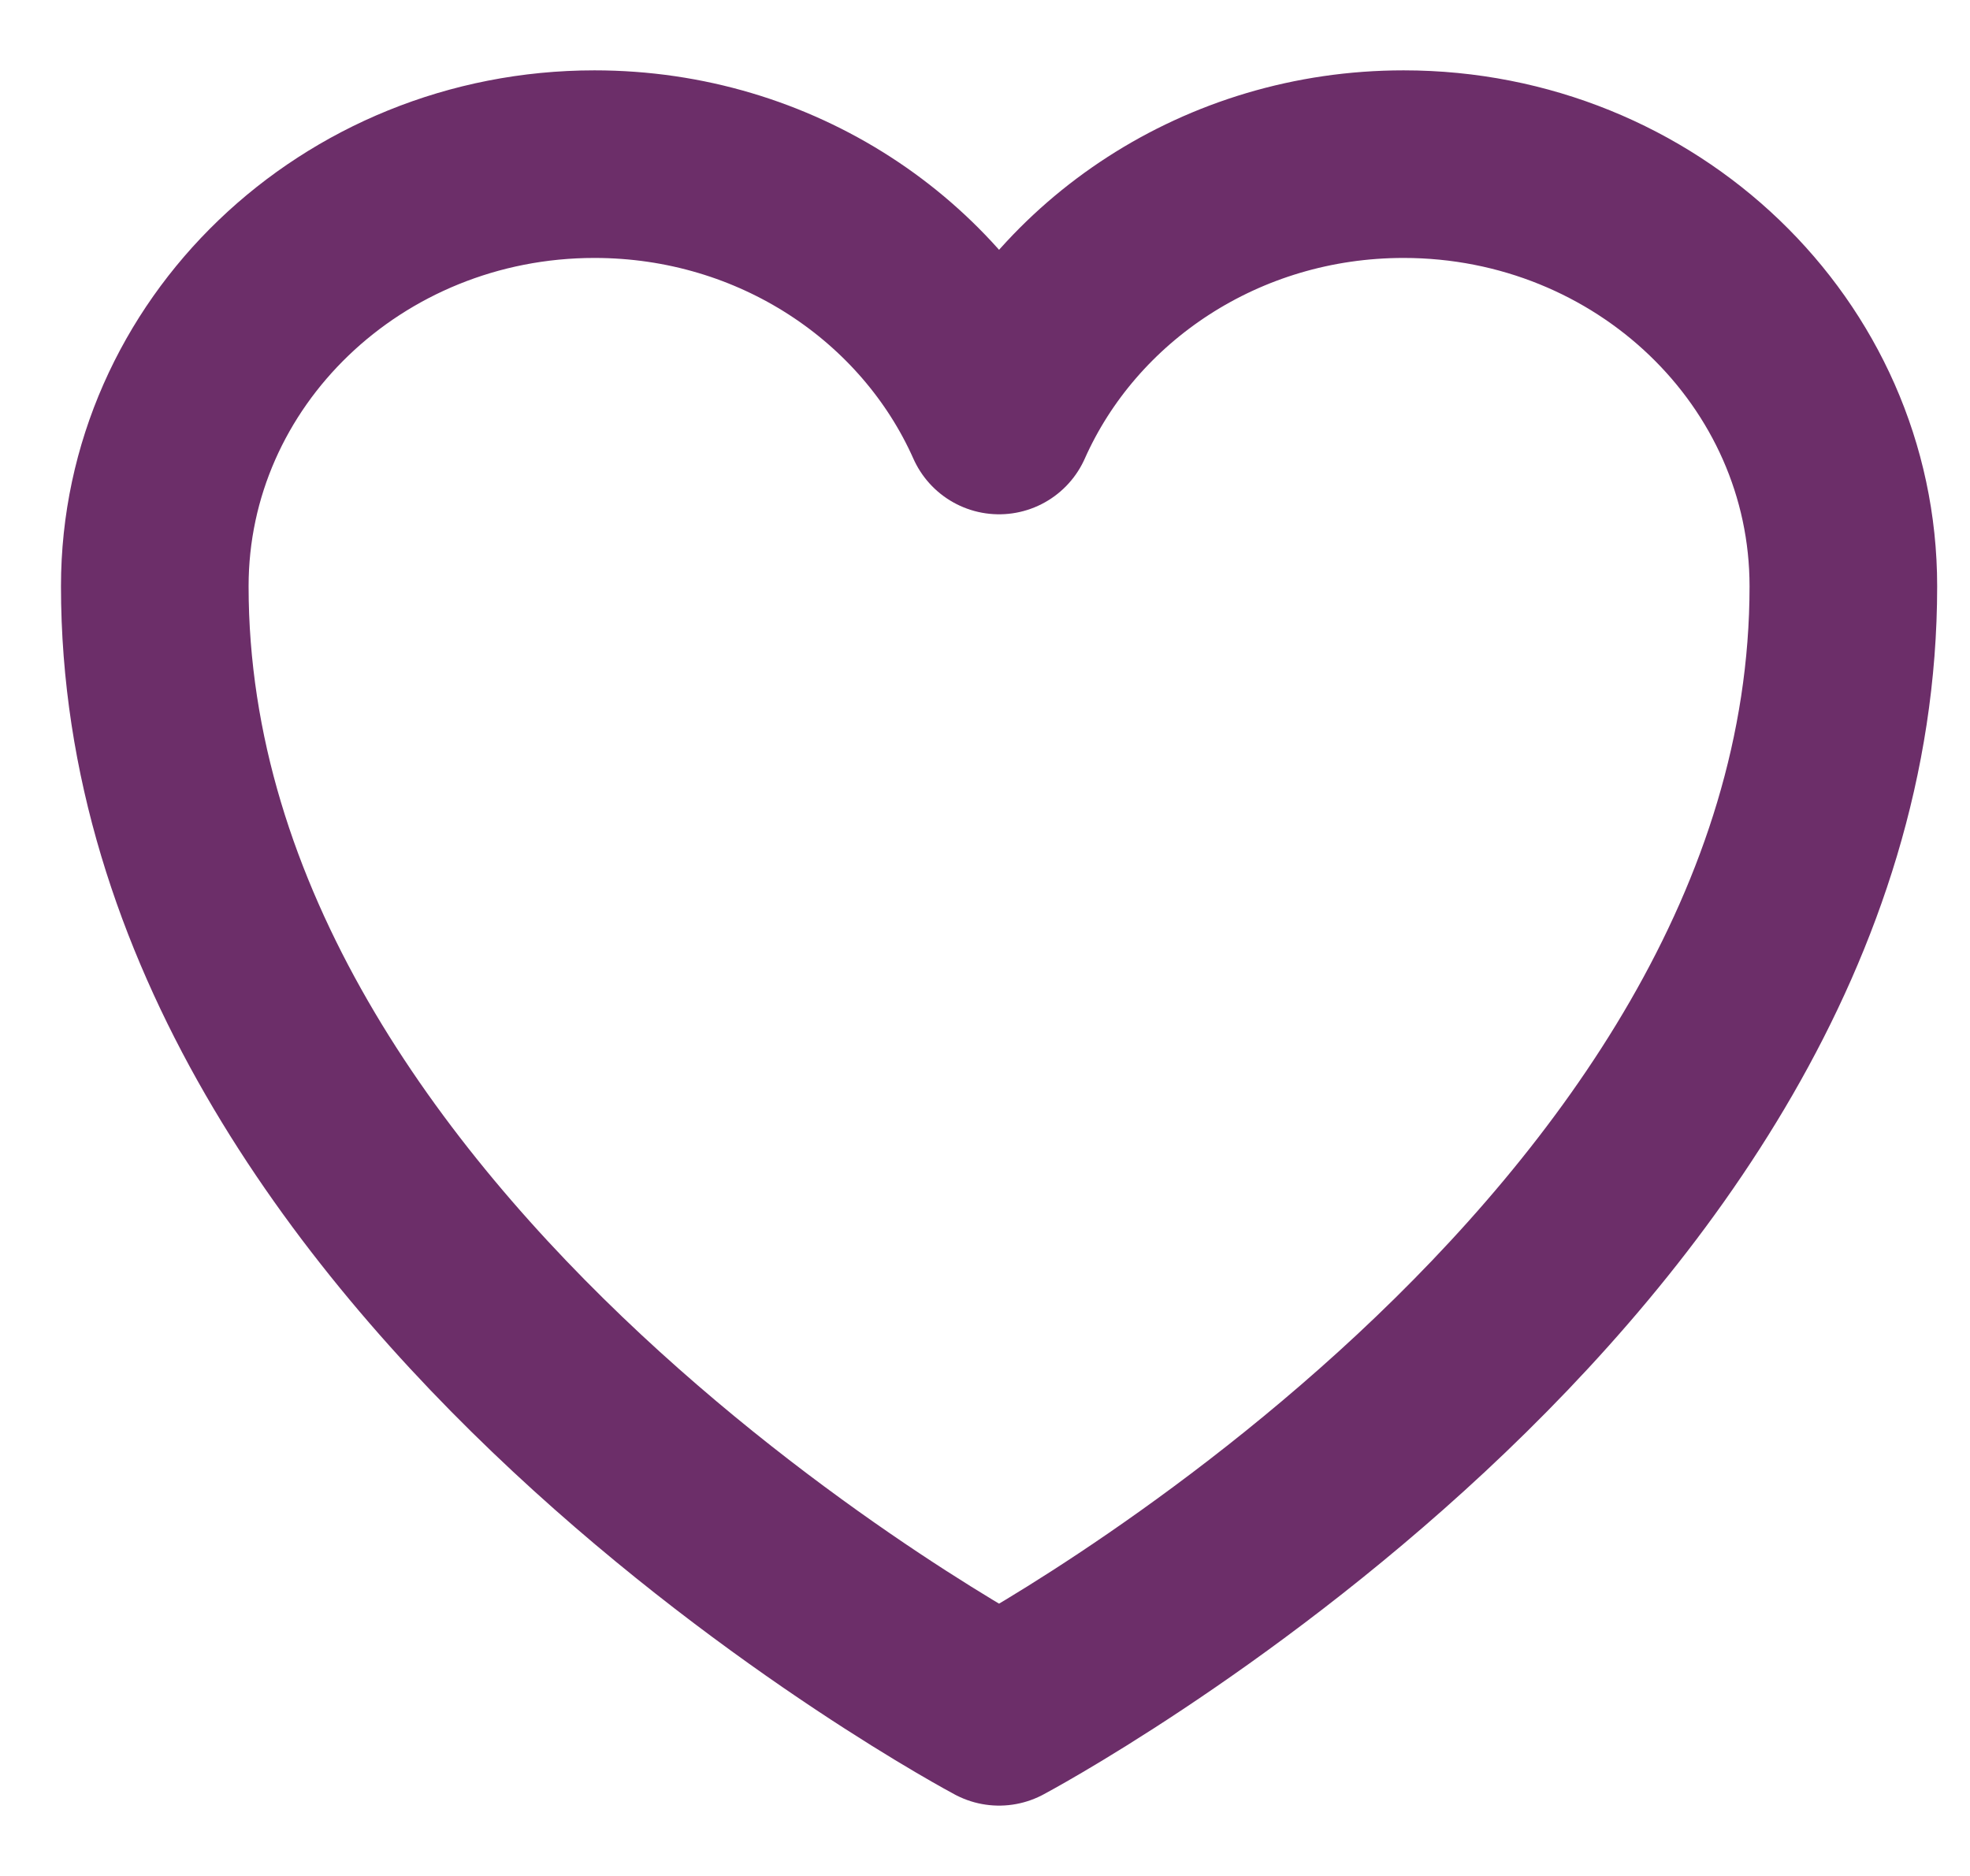 <svg width="21" height="20" viewBox="0 0 21 20" fill="none" xmlns="http://www.w3.org/2000/svg">
<path d="M19.65 6.25C19.65 3.765 17.551 1.75 14.962 1.75C13.027 1.75 11.365 2.876 10.65 4.483C9.935 2.876 8.273 1.75 6.337 1.75C3.75 1.75 1.65 3.765 1.65 6.25C1.65 13.47 10.65 18.25 10.65 18.25C10.65 18.25 19.65 13.47 19.65 6.25Z" stroke="#6c2e69" stroke-width="2" stroke-linecap="round" stroke-linejoin="round"/>
</svg>
